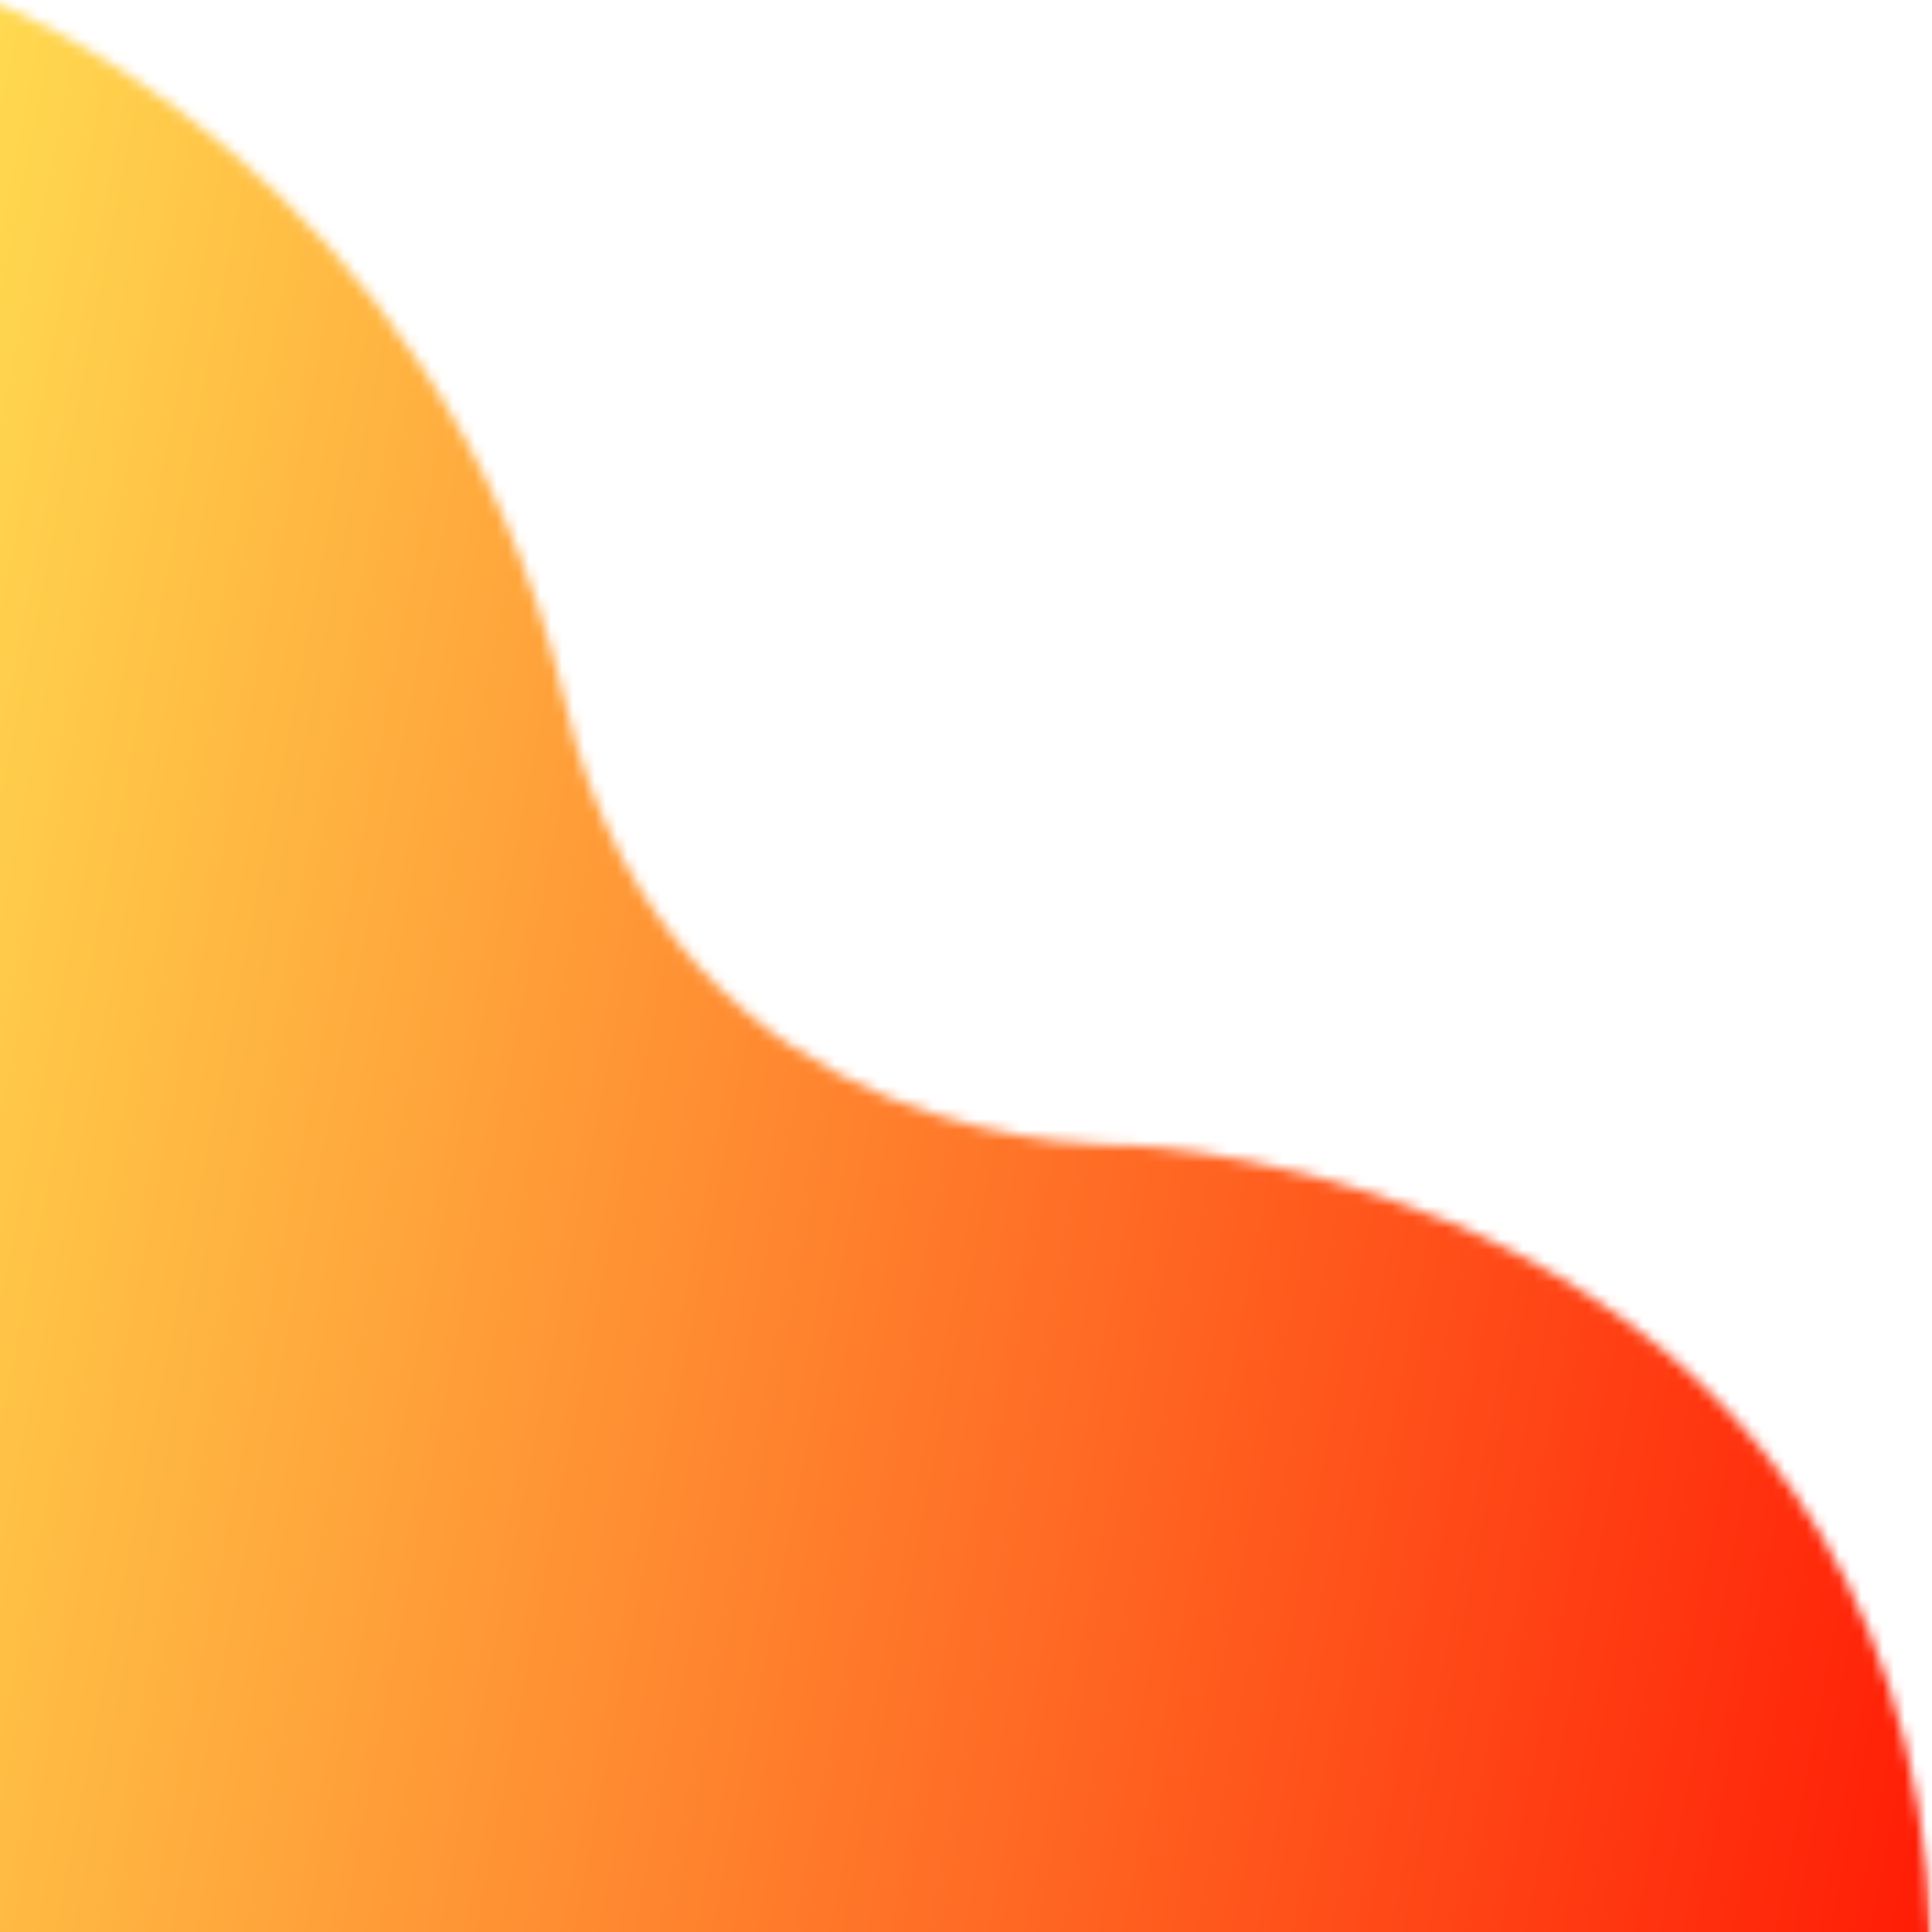 <svg width="177" height="177" viewBox="0 0 177 177" fill="none" xmlns="http://www.w3.org/2000/svg">
<g id="Clip path group">
<mask id="mask0_170_568" style="mask-type:luminance" maskUnits="userSpaceOnUse" x="-1" y="0" width="178" height="178">
<g id="b9f9678adf">
<path id="Vector" d="M-1 0H177V178H-1V0Z" fill="white"/>
</g>
</mask>
<g mask="url(#mask0_170_568)">
<g id="Group">
<g id="Clip path group_2">
<mask id="mask1_170_568" style="mask-type:luminance" maskUnits="userSpaceOnUse" x="-1" y="0" width="178" height="178">
<g id="8f03cbb88b">
<path id="Vector_2" d="M-1 0C-1 0 40.352 15.462 51.802 64.484C61.647 106.618 103.333 104.911 103.333 104.911C103.333 104.911 174.402 107.373 177 178H-1V0Z" fill="white"/>
</g>
</mask>
<g mask="url(#mask1_170_568)">
<g id="Group_2">
<path id="Vector_3" d="M-1 0V178H177V0H-1Z" fill="url(#paint0_linear_170_568)"/>
</g>
</g>
</g>
</g>
</g>
</g>
<defs>
<linearGradient id="paint0_linear_170_568" x1="-13.353" y1="-15.822" x2="221.413" y2="29.851" gradientUnits="userSpaceOnUse">
<stop stop-color="#FFE855"/>
<stop offset="1" stop-color="#FF0E00"/>
</linearGradient>
</defs>
</svg>
